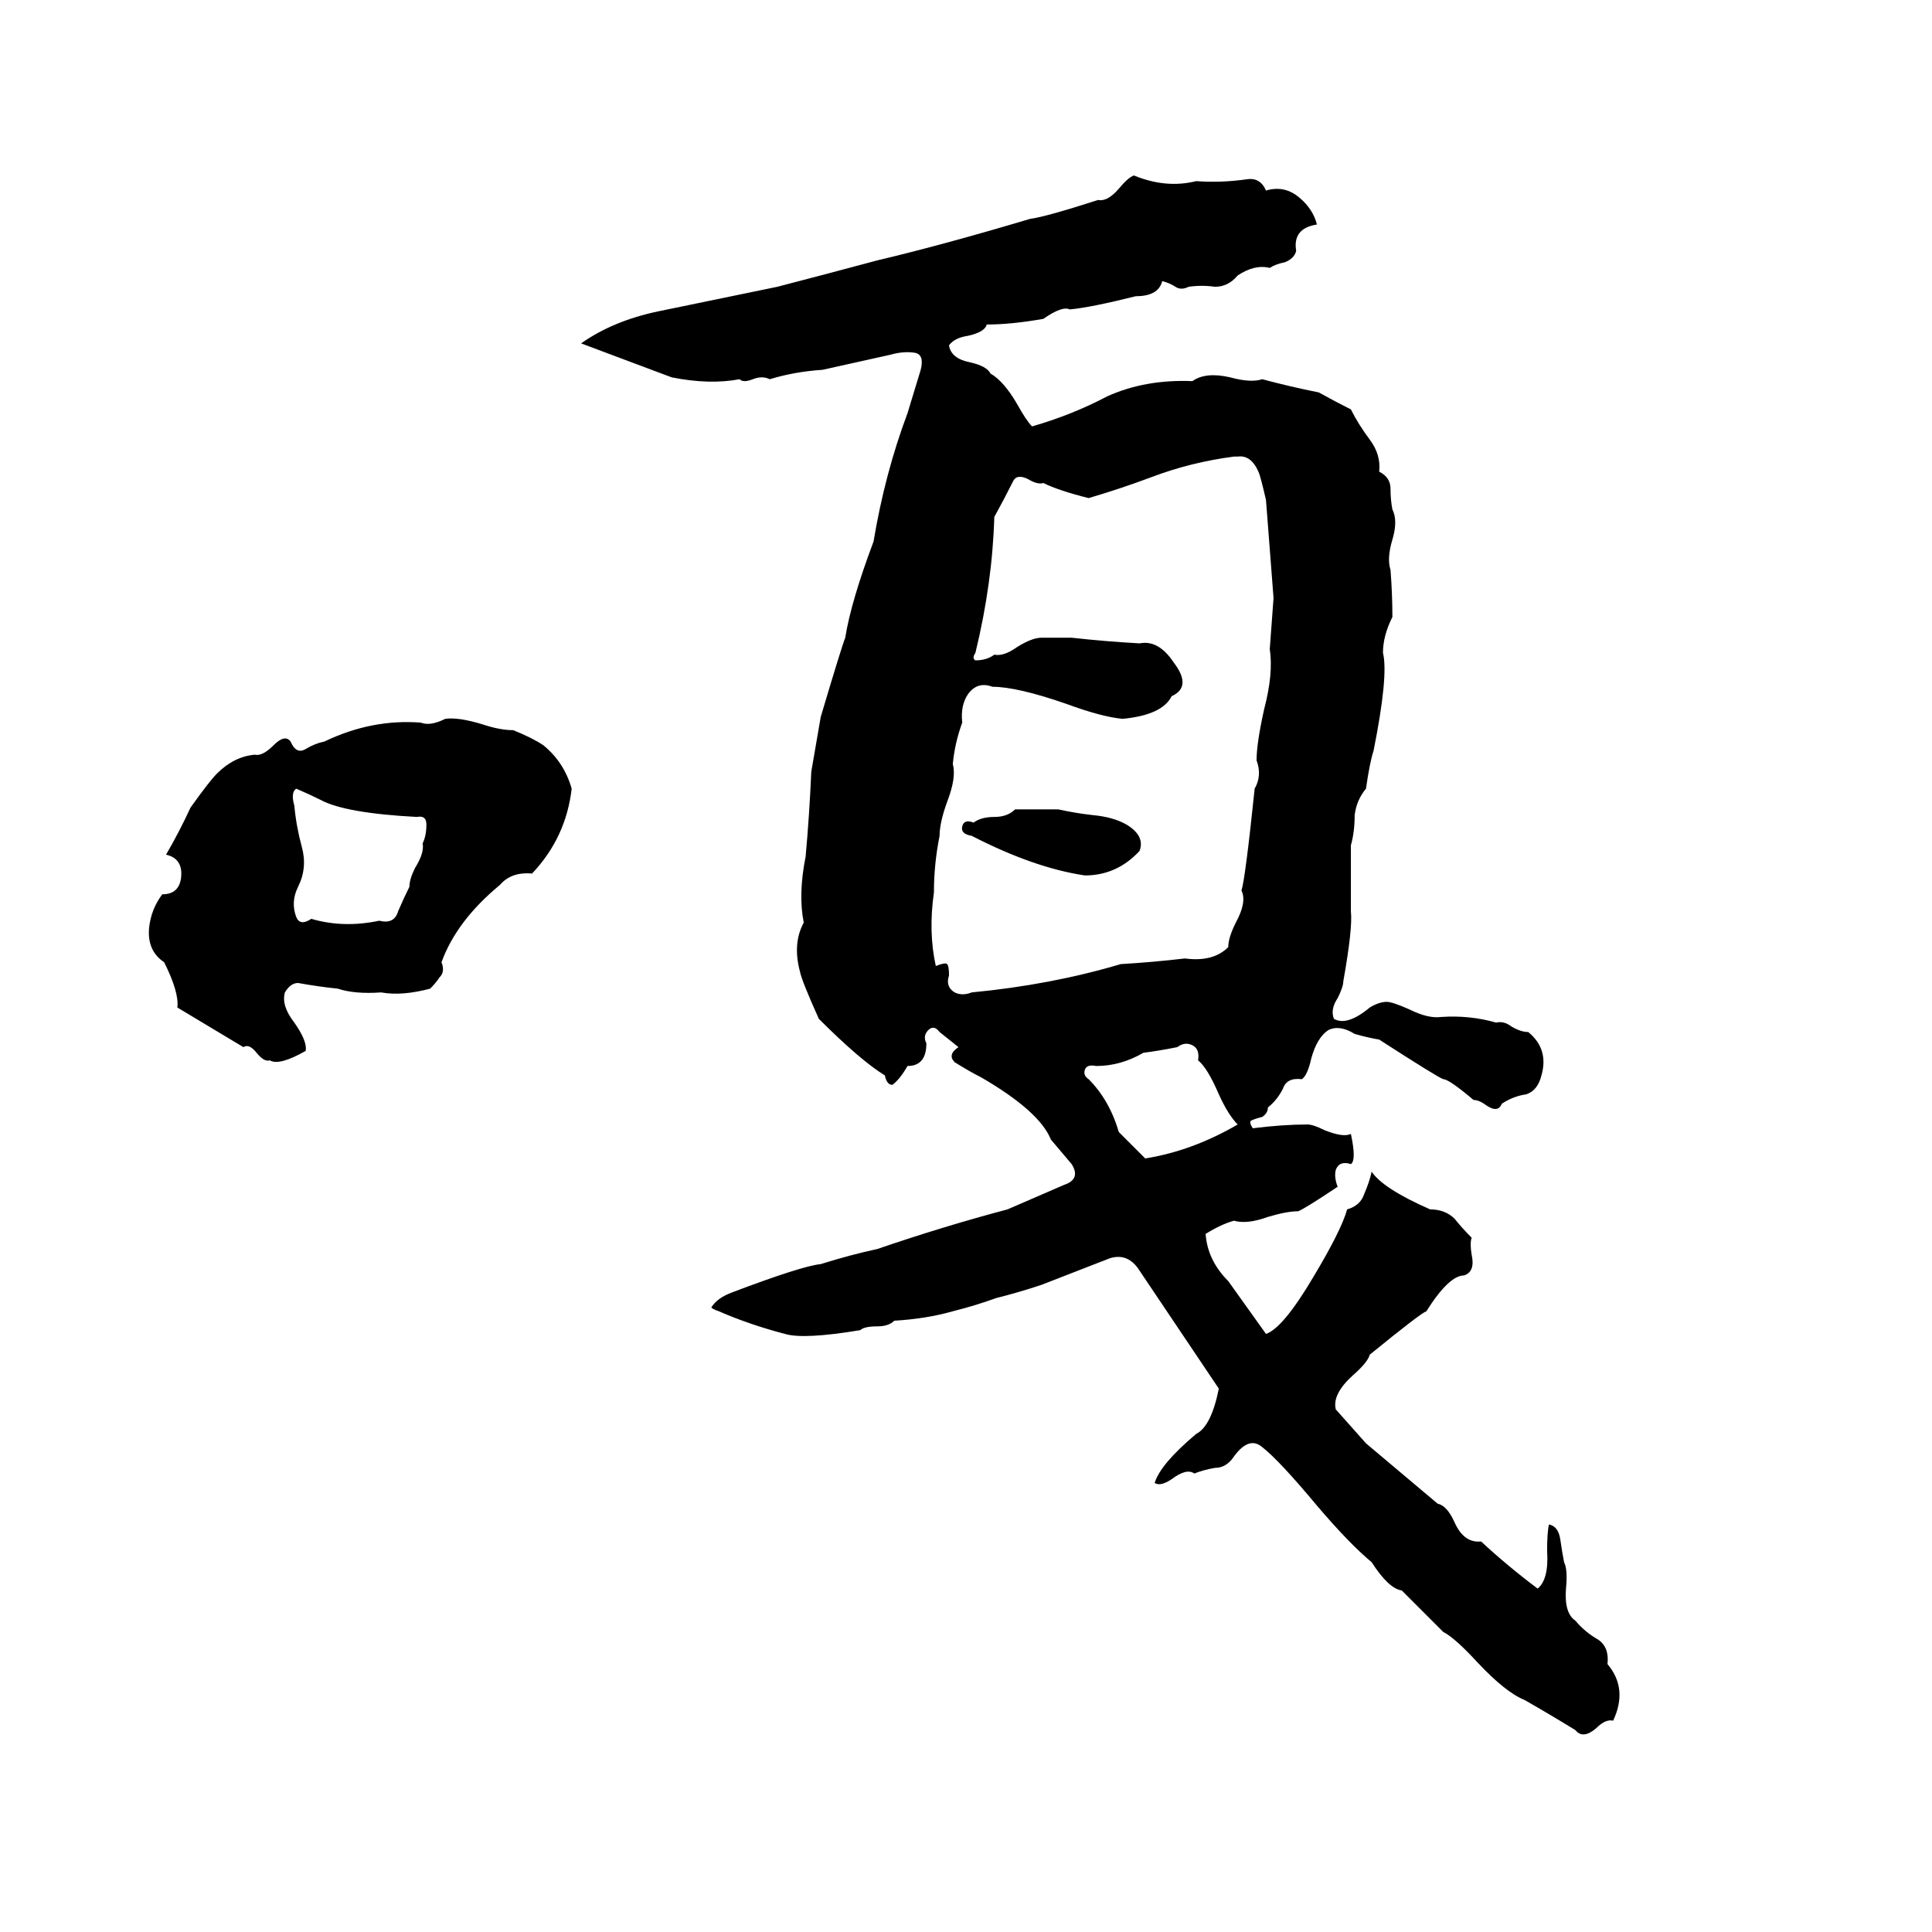<svg xmlns="http://www.w3.org/2000/svg" viewBox="0 -800 1024 1024">
	<path fill="#000000" d="M601 -707Q618 -700 634 -704Q647 -703 661 -705Q668 -706 671 -699Q681 -702 689 -695Q696 -689 698 -681Q685 -679 687 -667Q686 -663 681 -661Q676 -660 673 -658Q665 -660 656 -654Q651 -648 644 -648Q637 -649 630 -648Q626 -646 623 -648Q620 -650 616 -651Q614 -643 602 -643Q578 -637 567 -636Q563 -638 553 -631Q536 -628 523 -628Q522 -624 513 -622Q506 -621 503 -617Q504 -610 514 -608Q523 -606 525 -602Q532 -598 539 -586Q544 -577 547 -574Q568 -580 587 -590Q607 -599 632 -598Q639 -603 652 -600Q663 -597 669 -599Q684 -595 699 -592Q708 -587 716 -583Q720 -575 726 -567Q732 -559 731 -550Q737 -547 737 -541Q737 -535 738 -530Q741 -524 738 -514Q735 -504 737 -498Q738 -485 738 -473Q733 -463 733 -454Q736 -442 728 -402Q726 -396 724 -382Q719 -376 718 -368Q718 -359 716 -352Q716 -334 716 -317Q717 -308 712 -280Q712 -277 709 -271Q705 -265 707 -260Q714 -256 726 -266Q731 -269 735 -269Q738 -269 747 -265Q757 -260 764 -261Q779 -262 793 -258Q797 -259 801 -256Q806 -253 810 -253Q821 -244 817 -230Q815 -222 809 -220Q802 -219 796 -215Q794 -210 788 -214Q784 -217 781 -217Q768 -228 765 -228Q762 -229 731 -249Q725 -250 718 -252Q710 -257 704 -254Q698 -250 695 -239Q693 -230 690 -228Q682 -229 680 -223Q677 -217 672 -213Q672 -210 669 -208Q665 -207 663 -206Q662 -205 664 -202Q680 -204 693 -204Q696 -204 702 -201Q712 -197 716 -199Q719 -185 716 -183Q710 -185 708 -180Q707 -176 709 -171Q691 -159 688 -158Q682 -158 672 -155Q661 -151 654 -153Q647 -151 639 -146Q640 -132 651 -121Q661 -107 671 -93Q680 -96 696 -123Q711 -148 714 -159Q721 -161 723 -167Q726 -174 727 -179Q733 -170 758 -159Q766 -159 771 -154Q775 -149 780 -144Q779 -141 780 -135Q782 -126 776 -124Q768 -124 756 -105Q753 -104 726 -82Q725 -78 717 -71Q706 -61 708 -53Q716 -44 724 -35Q743 -19 762 -3Q767 -2 771 7Q776 18 785 17Q799 30 815 42Q821 37 820 22Q820 12 821 8Q826 9 827 16Q828 23 829 28Q831 32 830 42Q829 55 835 59Q840 65 847 69Q853 73 852 82Q863 95 855 112Q851 111 846 116Q839 122 835 117Q822 109 808 101Q798 97 783 81Q771 68 765 65Q754 54 743 43Q736 42 727 28Q715 18 698 -2Q678 -26 669 -33Q662 -39 654 -28Q650 -22 644 -22Q638 -21 633 -19Q629 -22 621 -16Q615 -12 612 -14Q615 -24 634 -40Q642 -44 646 -64L603 -128Q597 -136 588 -133Q570 -126 552 -119Q540 -115 528 -112Q517 -108 505 -105Q491 -101 474 -100Q471 -97 465 -97Q458 -97 456 -95Q426 -90 416 -93Q397 -98 381 -105Q378 -106 377 -107Q380 -112 388 -115Q425 -129 435 -130Q451 -135 465 -138Q500 -150 534 -159L564 -172Q573 -175 568 -183Q562 -190 557 -196Q551 -211 520 -229Q514 -232 506 -237Q502 -241 508 -245Q503 -249 498 -253Q495 -257 492 -254Q489 -251 491 -247Q491 -235 481 -235Q477 -228 473 -225Q470 -225 469 -230Q456 -238 434 -260Q425 -280 424 -285Q420 -300 426 -311Q423 -326 427 -346Q429 -368 430 -391L435 -420Q446 -457 448 -462Q451 -481 463 -513Q469 -549 481 -581L488 -604Q490 -612 485 -613Q479 -614 472 -612Q454 -608 436 -604Q421 -603 408 -599Q404 -601 399 -599Q394 -597 392 -599Q376 -596 356 -600Q332 -609 308 -618Q325 -630 349 -635L412 -648Q439 -655 465 -662Q499 -670 546 -684Q554 -685 582 -694Q587 -693 593 -700Q598 -706 601 -707ZM656 -558H654Q631 -555 610 -547Q594 -541 577 -536Q561 -540 553 -544Q550 -543 545 -546Q539 -549 537 -545Q532 -535 527 -526Q526 -491 517 -454Q515 -451 517 -450Q523 -450 527 -453Q532 -452 539 -457Q547 -462 552 -462Q560 -462 568 -462Q586 -460 604 -459Q614 -461 622 -449Q632 -436 621 -431Q616 -421 595 -419Q584 -420 565 -427Q539 -436 526 -436Q518 -439 513 -432Q509 -426 510 -417Q506 -406 505 -395Q507 -388 502 -375Q498 -364 498 -357Q495 -342 495 -327Q492 -306 496 -288Q501 -290 502 -289Q503 -288 503 -283Q501 -277 506 -274Q510 -272 515 -274Q557 -278 594 -289Q611 -290 628 -292Q643 -290 651 -298Q651 -303 655 -311Q661 -322 658 -328Q660 -334 665 -382Q669 -389 666 -397Q666 -406 670 -424Q675 -443 673 -456Q674 -469 675 -483Q673 -509 671 -535Q668 -548 667 -550Q663 -559 656 -558ZM236 -419Q243 -420 256 -416Q265 -413 272 -413Q282 -409 288 -405Q299 -396 303 -382Q300 -356 282 -337Q271 -338 265 -331Q242 -312 234 -290Q236 -285 233 -282Q231 -279 228 -276Q213 -272 202 -274Q188 -273 179 -276Q169 -277 158 -279Q154 -279 151 -274Q149 -267 156 -258Q163 -248 162 -243Q148 -235 143 -238Q140 -237 136 -242Q132 -247 129 -245L94 -266Q95 -274 87 -290Q78 -296 79 -308Q80 -318 86 -326Q95 -326 96 -335Q97 -345 88 -347Q95 -359 101 -372Q111 -386 115 -390Q124 -399 135 -400Q139 -399 145 -405Q151 -411 154 -407Q157 -400 162 -403Q167 -406 172 -407Q197 -419 223 -417Q228 -415 236 -419ZM157 -382Q154 -380 156 -373Q157 -362 160 -351Q163 -340 158 -330Q154 -322 157 -314Q159 -309 165 -313Q182 -308 201 -312Q209 -310 211 -317Q214 -324 217 -330Q217 -334 220 -340Q225 -348 224 -353Q226 -357 226 -363Q226 -368 221 -367Q183 -369 170 -376Q164 -379 157 -382ZM538 -371H543Q552 -371 561 -371Q570 -369 579 -368Q590 -367 597 -363Q607 -357 604 -349Q592 -336 575 -336Q548 -340 515 -357Q509 -358 510 -362Q511 -366 516 -364Q520 -367 527 -367Q534 -367 538 -371ZM624 -245Q614 -243 606 -242Q594 -235 581 -235Q576 -236 575 -233Q574 -230 577 -228Q588 -217 593 -200Q600 -193 607 -186Q632 -190 656 -204Q651 -209 646 -220Q640 -234 635 -238Q636 -244 632 -246Q628 -248 624 -245Z"/>
</svg>